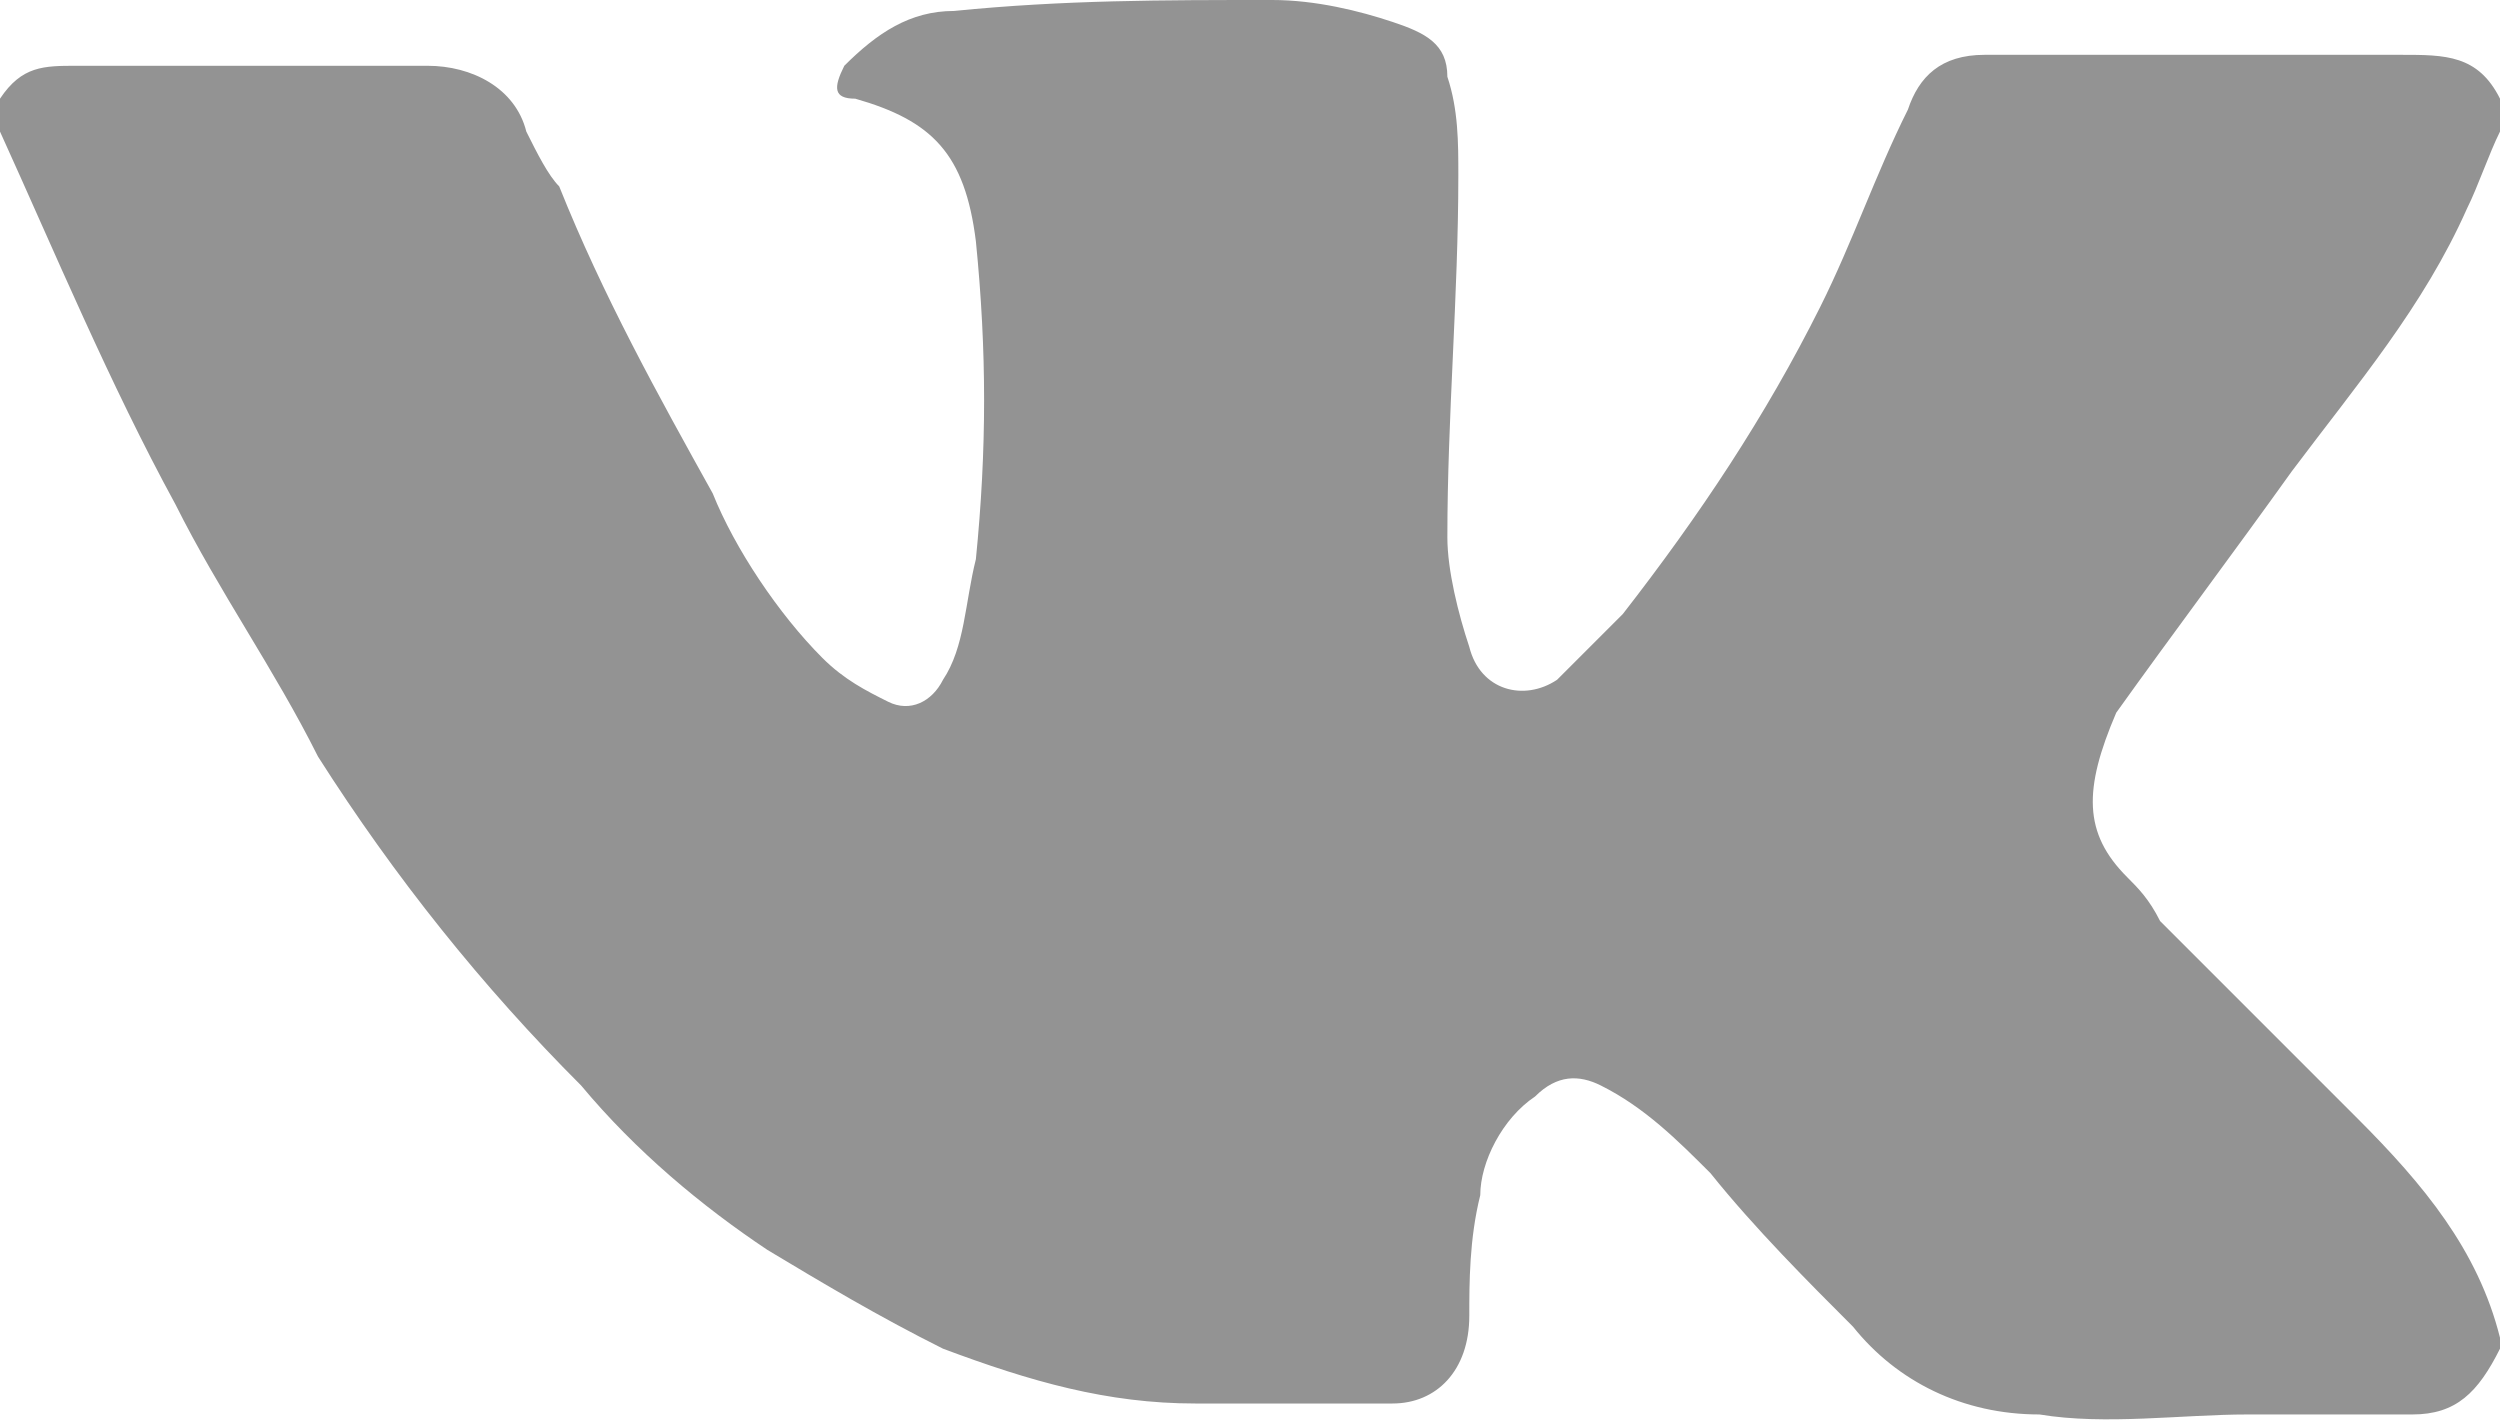 <svg xmlns="http://www.w3.org/2000/svg" viewBox="0 0 22.8 13"><path fill-rule="evenodd" clip-rule="evenodd" fill="#939393" d="M0 1.2V.9C.2.6.4.6.7.6h3.2c.4 0 .8.2.9.6.1.2.2.4.3.5.4 1 .9 1.9 1.4 2.8.2.5.6 1.1 1 1.5.2.2.4.3.6.4.2.1.4 0 .5-.2.2-.3.2-.7.3-1.1.1-1 .1-1.9 0-2.9-.1-.8-.4-1.1-1.1-1.3-.2 0-.2-.1-.1-.3.3-.3.6-.5 1-.5 1-.1 1.9-.1 2.9-.1.4 0 .8.1 1.1.2.3.1.5.2.5.5.1.3.1.6.1.9 0 1.1-.1 2.2-.1 3.3 0 .3.1.7.2 1 .1.4.5.5.8.3l.6-.6c.7-.9 1.3-1.8 1.8-2.8.3-.6.5-1.2.8-1.8.1-.3.3-.5.7-.5h3.8c.4 0 .7 0 .9.4v.3c-.1.2-.2.5-.3.7-.4.9-1 1.6-1.6 2.4-.5.7-1.1 1.5-1.6 2.2-.3.7-.3 1.1.1 1.5.1.1.2.2.3.4l1.8 1.8c.6.6 1.1 1.2 1.3 2v.1c-.2.4-.4.6-.8.6h-1.5c-.6 0-1.3.1-1.9 0-.7 0-1.3-.3-1.7-.8-.4-.4-.9-.9-1.3-1.4-.3-.3-.6-.6-1-.8-.2-.1-.4-.1-.6.1-.3.2-.5.6-.5.9-.1.4-.1.8-.1 1.1 0 .5-.3.8-.7.8h-1.8c-.8 0-1.5-.2-2.3-.5-.6-.3-1.1-.6-1.6-.9-.6-.4-1.2-.9-1.7-1.5-.9-.9-1.7-1.9-2.4-3-.4-.8-.9-1.5-1.3-2.3C1 3.5.5 2.3 0 1.2z"/></svg>